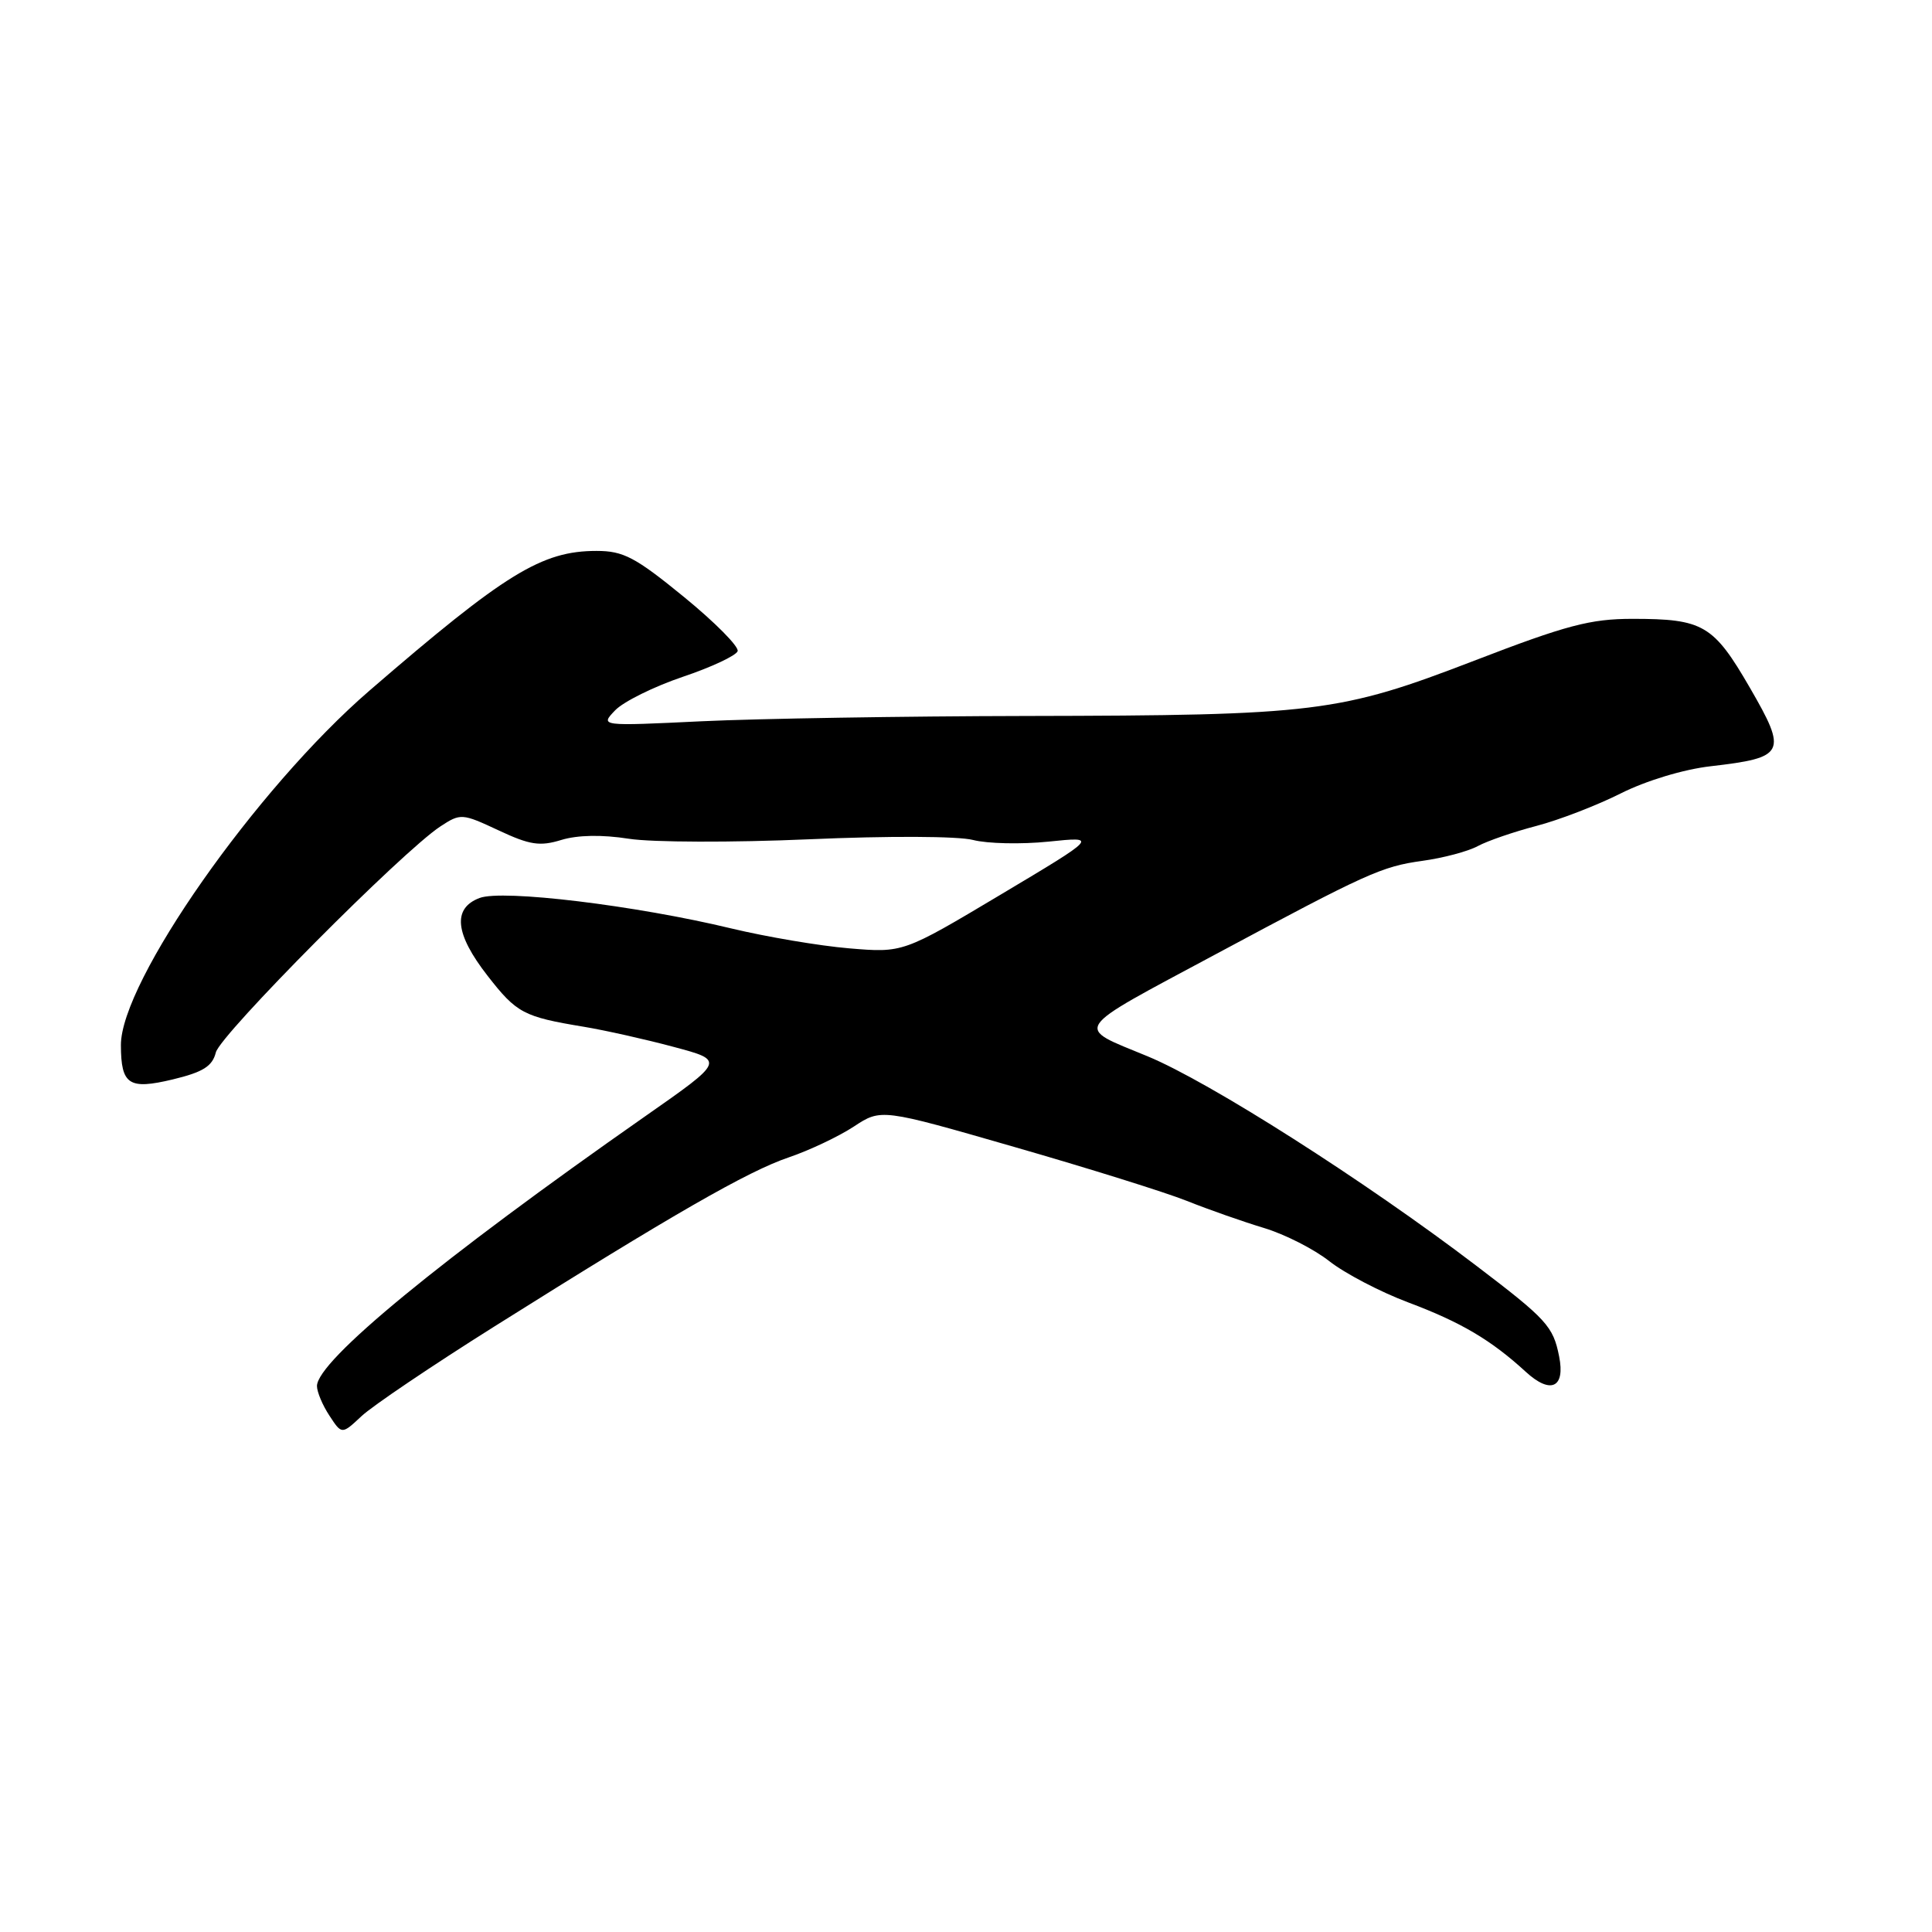 <?xml version="1.0" encoding="UTF-8" standalone="no"?>
<!DOCTYPE svg PUBLIC "-//W3C//DTD SVG 1.1//EN" "http://www.w3.org/Graphics/SVG/1.1/DTD/svg11.dtd" >
<svg xmlns="http://www.w3.org/2000/svg" xmlns:xlink="http://www.w3.org/1999/xlink" version="1.1" viewBox="0 0 256 256">
 <g >
 <path fill="currentColor"
d=" M 65.50 175.77 C 89.12 160.92 99.12 155.18 104.51 153.36 C 107.25 152.43 111.13 150.59 113.13 149.28 C 116.76 146.89 116.76 146.89 134.41 151.98 C 144.12 154.77 154.42 157.99 157.28 159.13 C 160.15 160.28 164.75 161.89 167.50 162.72 C 170.25 163.55 174.14 165.53 176.15 167.12 C 178.17 168.71 182.86 171.17 186.58 172.57 C 193.59 175.20 197.58 177.56 202.17 181.77 C 205.47 184.80 207.43 183.89 206.59 179.72 C 205.80 175.74 204.96 174.82 195.61 167.71 C 180.84 156.46 160.24 143.34 152.05 139.96 C 142.32 135.94 141.73 136.82 161.09 126.44 C 181.15 115.69 183.06 114.82 188.45 114.07 C 191.23 113.69 194.54 112.81 195.82 112.11 C 197.10 111.42 200.59 110.22 203.58 109.44 C 206.57 108.66 211.60 106.72 214.76 105.13 C 218.10 103.45 223.08 101.94 226.68 101.53 C 236.56 100.39 236.87 99.77 231.87 91.13 C 227.04 82.79 225.69 82.00 216.31 82.00 C 210.74 82.00 207.55 82.84 195.33 87.55 C 177.47 94.42 174.40 94.80 136.00 94.87 C 119.78 94.90 100.42 95.22 93.00 95.57 C 79.50 96.22 79.50 96.22 81.51 94.12 C 82.62 92.97 86.64 90.98 90.45 89.69 C 94.26 88.41 97.54 86.87 97.74 86.28 C 97.94 85.69 94.74 82.46 90.63 79.10 C 84.18 73.83 82.60 73.00 79.05 73.00 C 71.78 73.00 66.96 75.96 48.97 91.50 C 33.94 104.48 15.98 130.10 16.02 138.50 C 16.04 143.74 17.07 144.42 22.89 143.03 C 26.91 142.06 28.14 141.29 28.60 139.45 C 29.20 137.08 53.31 112.81 58.36 109.50 C 61.03 107.75 61.23 107.77 66.05 110.02 C 70.20 111.97 71.54 112.17 74.37 111.30 C 76.53 110.64 79.77 110.58 83.33 111.14 C 86.42 111.62 97.06 111.65 107.20 111.21 C 117.68 110.75 126.97 110.79 128.93 111.30 C 130.82 111.79 135.32 111.89 138.93 111.52 C 145.50 110.84 145.50 110.84 132.58 118.55 C 119.66 126.26 119.66 126.26 112.51 125.66 C 108.58 125.33 101.57 124.14 96.93 123.03 C 84.24 119.97 66.57 117.83 63.54 118.99 C 59.93 120.36 60.28 123.75 64.61 129.30 C 68.46 134.25 69.37 134.73 77.35 136.05 C 80.18 136.52 85.55 137.72 89.27 138.72 C 96.05 140.53 96.05 140.53 85.48 147.92 C 58.37 166.88 42.00 180.34 42.00 183.66 C 42.00 184.44 42.74 186.20 43.65 187.58 C 45.29 190.09 45.29 190.09 47.90 187.65 C 49.33 186.30 57.25 180.96 65.50 175.77 Z "/>
</g>
</svg>